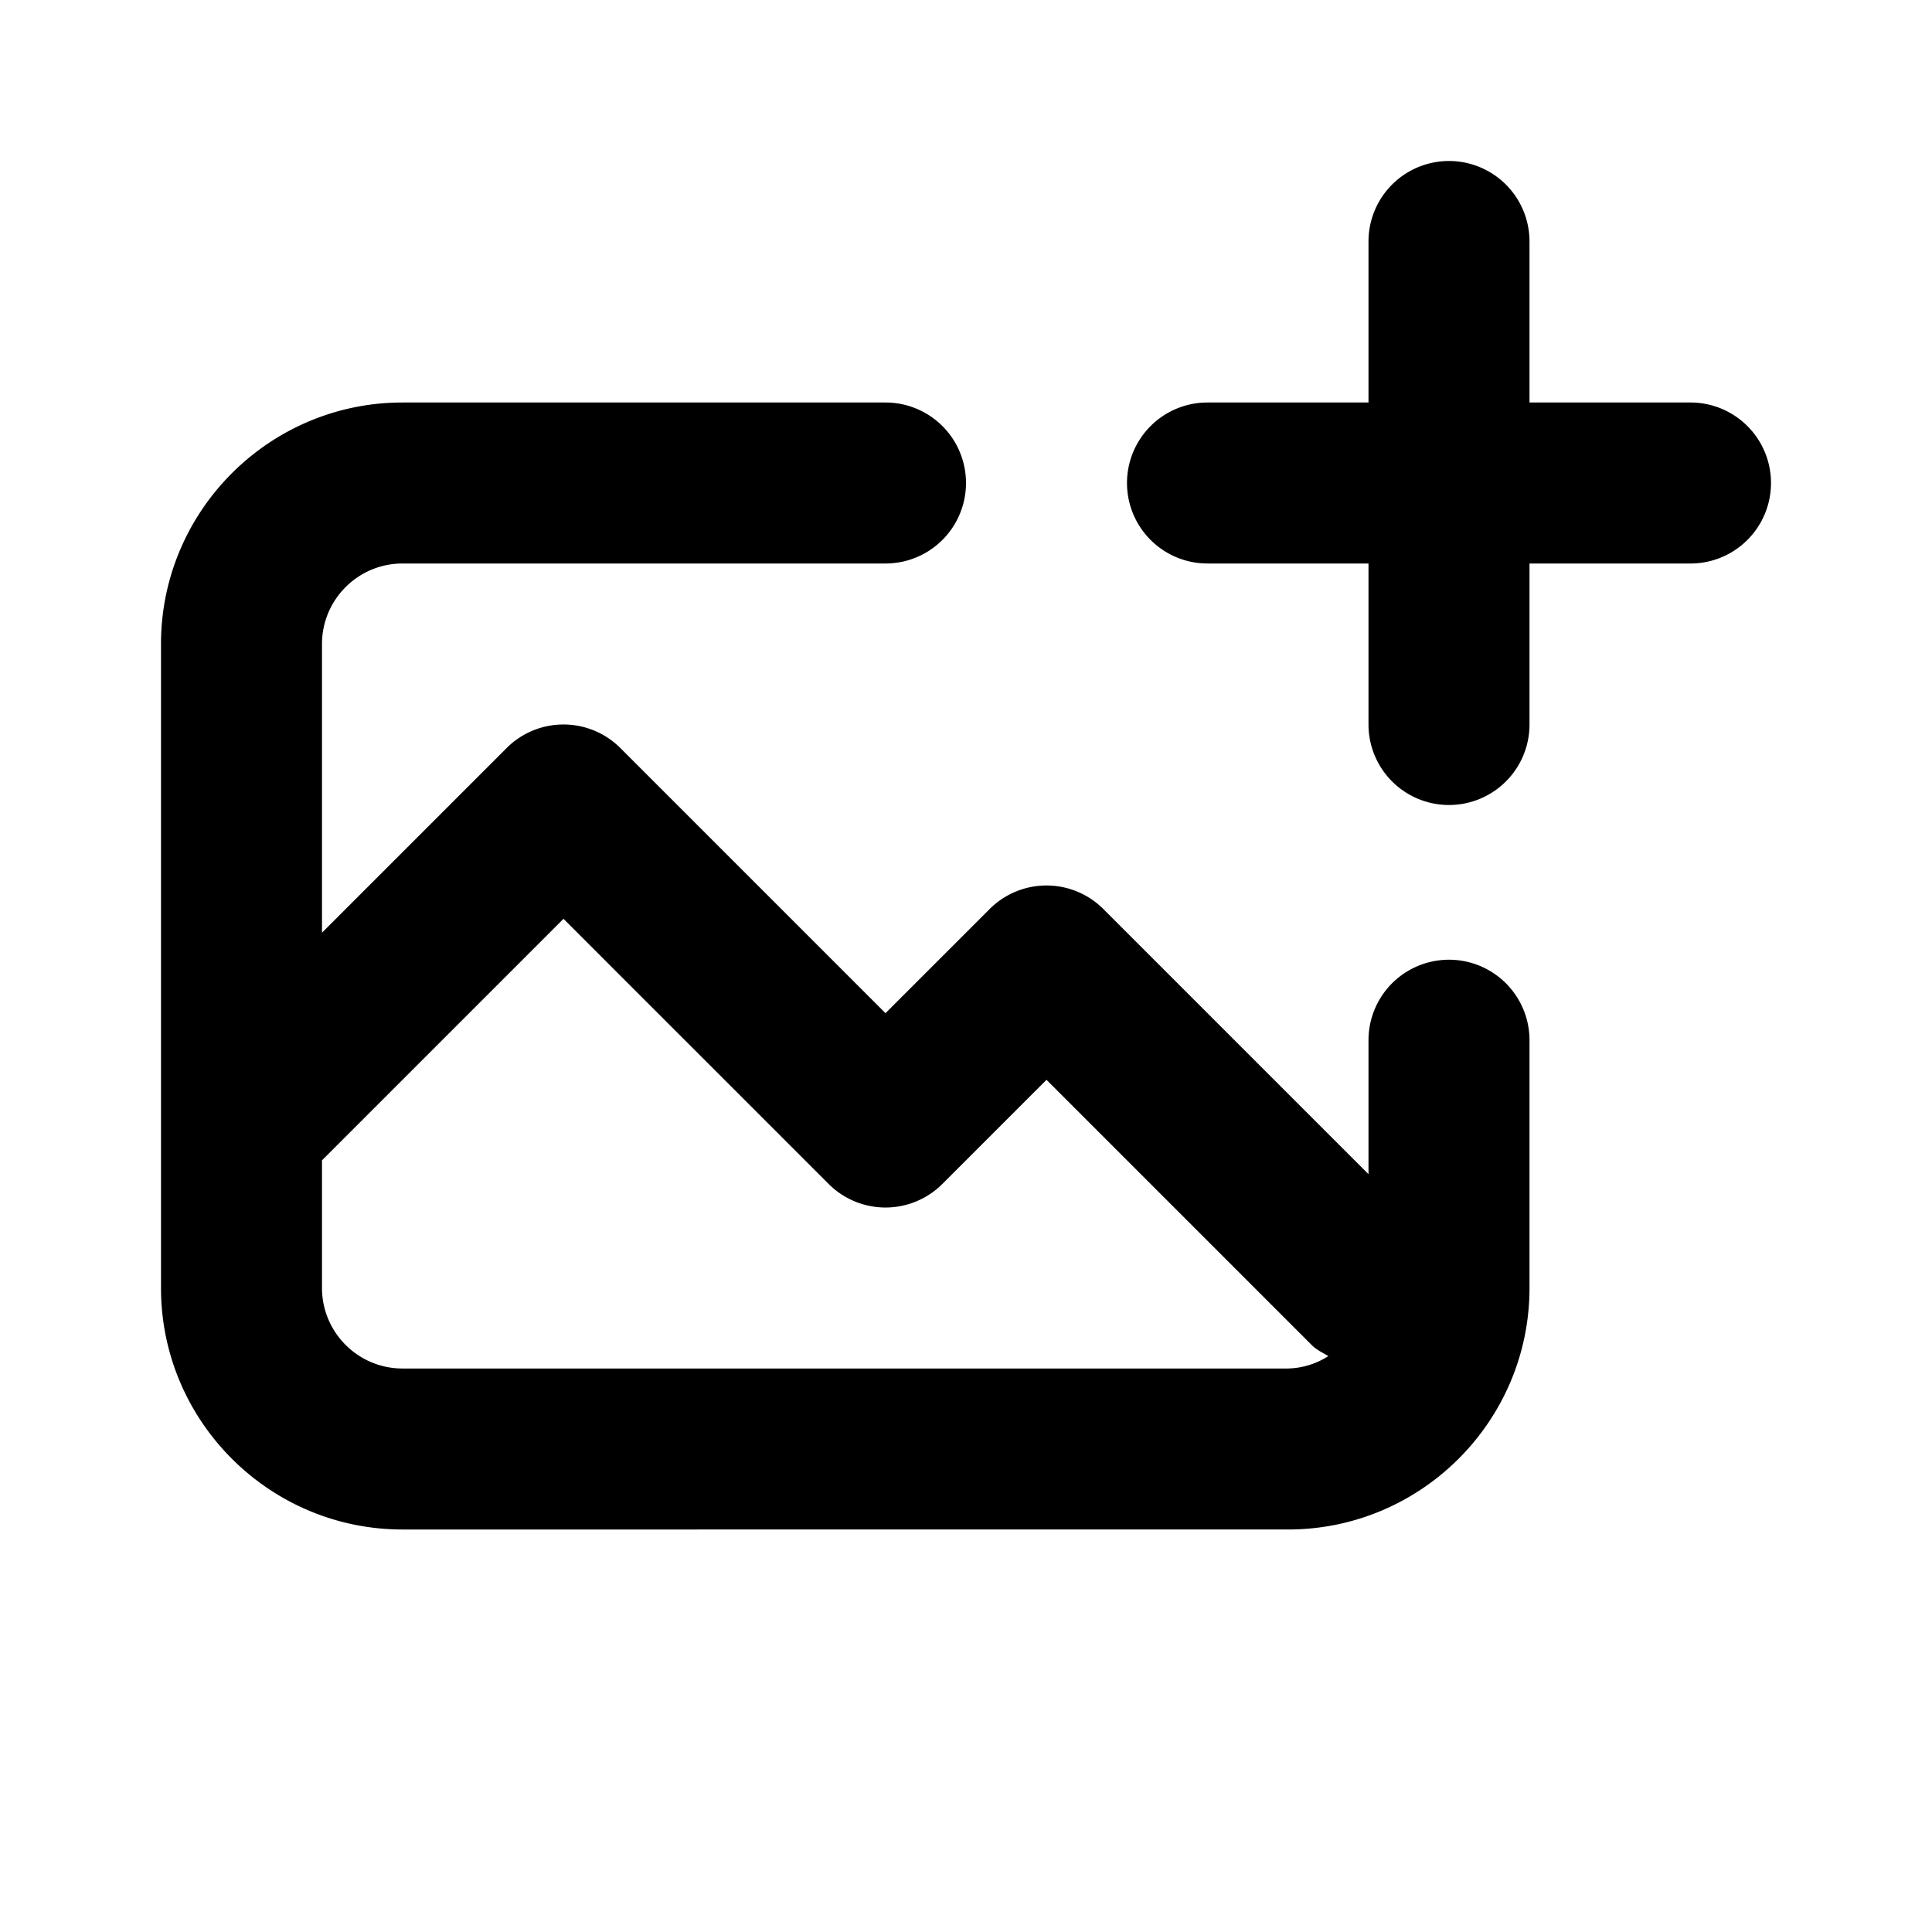 <svg xmlns="http://www.w3.org/2000/svg" viewBox="0 0 24 24"><path fill-rule="evenodd" d="M21 5a1 1 0 1 1 0 2h-2v2a1 1 0 1 1-2 0V7h-2a1 1 0 1 1 0-2h2V3a1 1 0 1 1 2 0v2h2zm-5 14H5c-1.654 0-3-1.346-3-3V8c0-1.654 1.346-3 3-3h6a1 1 0 1 1 0 2H5c-.552 0-1 .449-1 1v3.586l2.293-2.293a.999.999 0 0 1 1.414 0L11 12.586l1.293-1.293a.999.999 0 0 1 1.414 0L17 14.586v-1.664a1 1 0 1 1 2 0V16c0 1.654-1.346 3-3 3zM4 16c0 .551.448 1 1 1h11a.97.97 0 0 0 .501-.154c-.071-.043-.147-.077-.208-.139L13 13.414l-1.293 1.293a.999.999 0 0 1-1.414 0L7 11.414l-3 3V16z"/></svg>